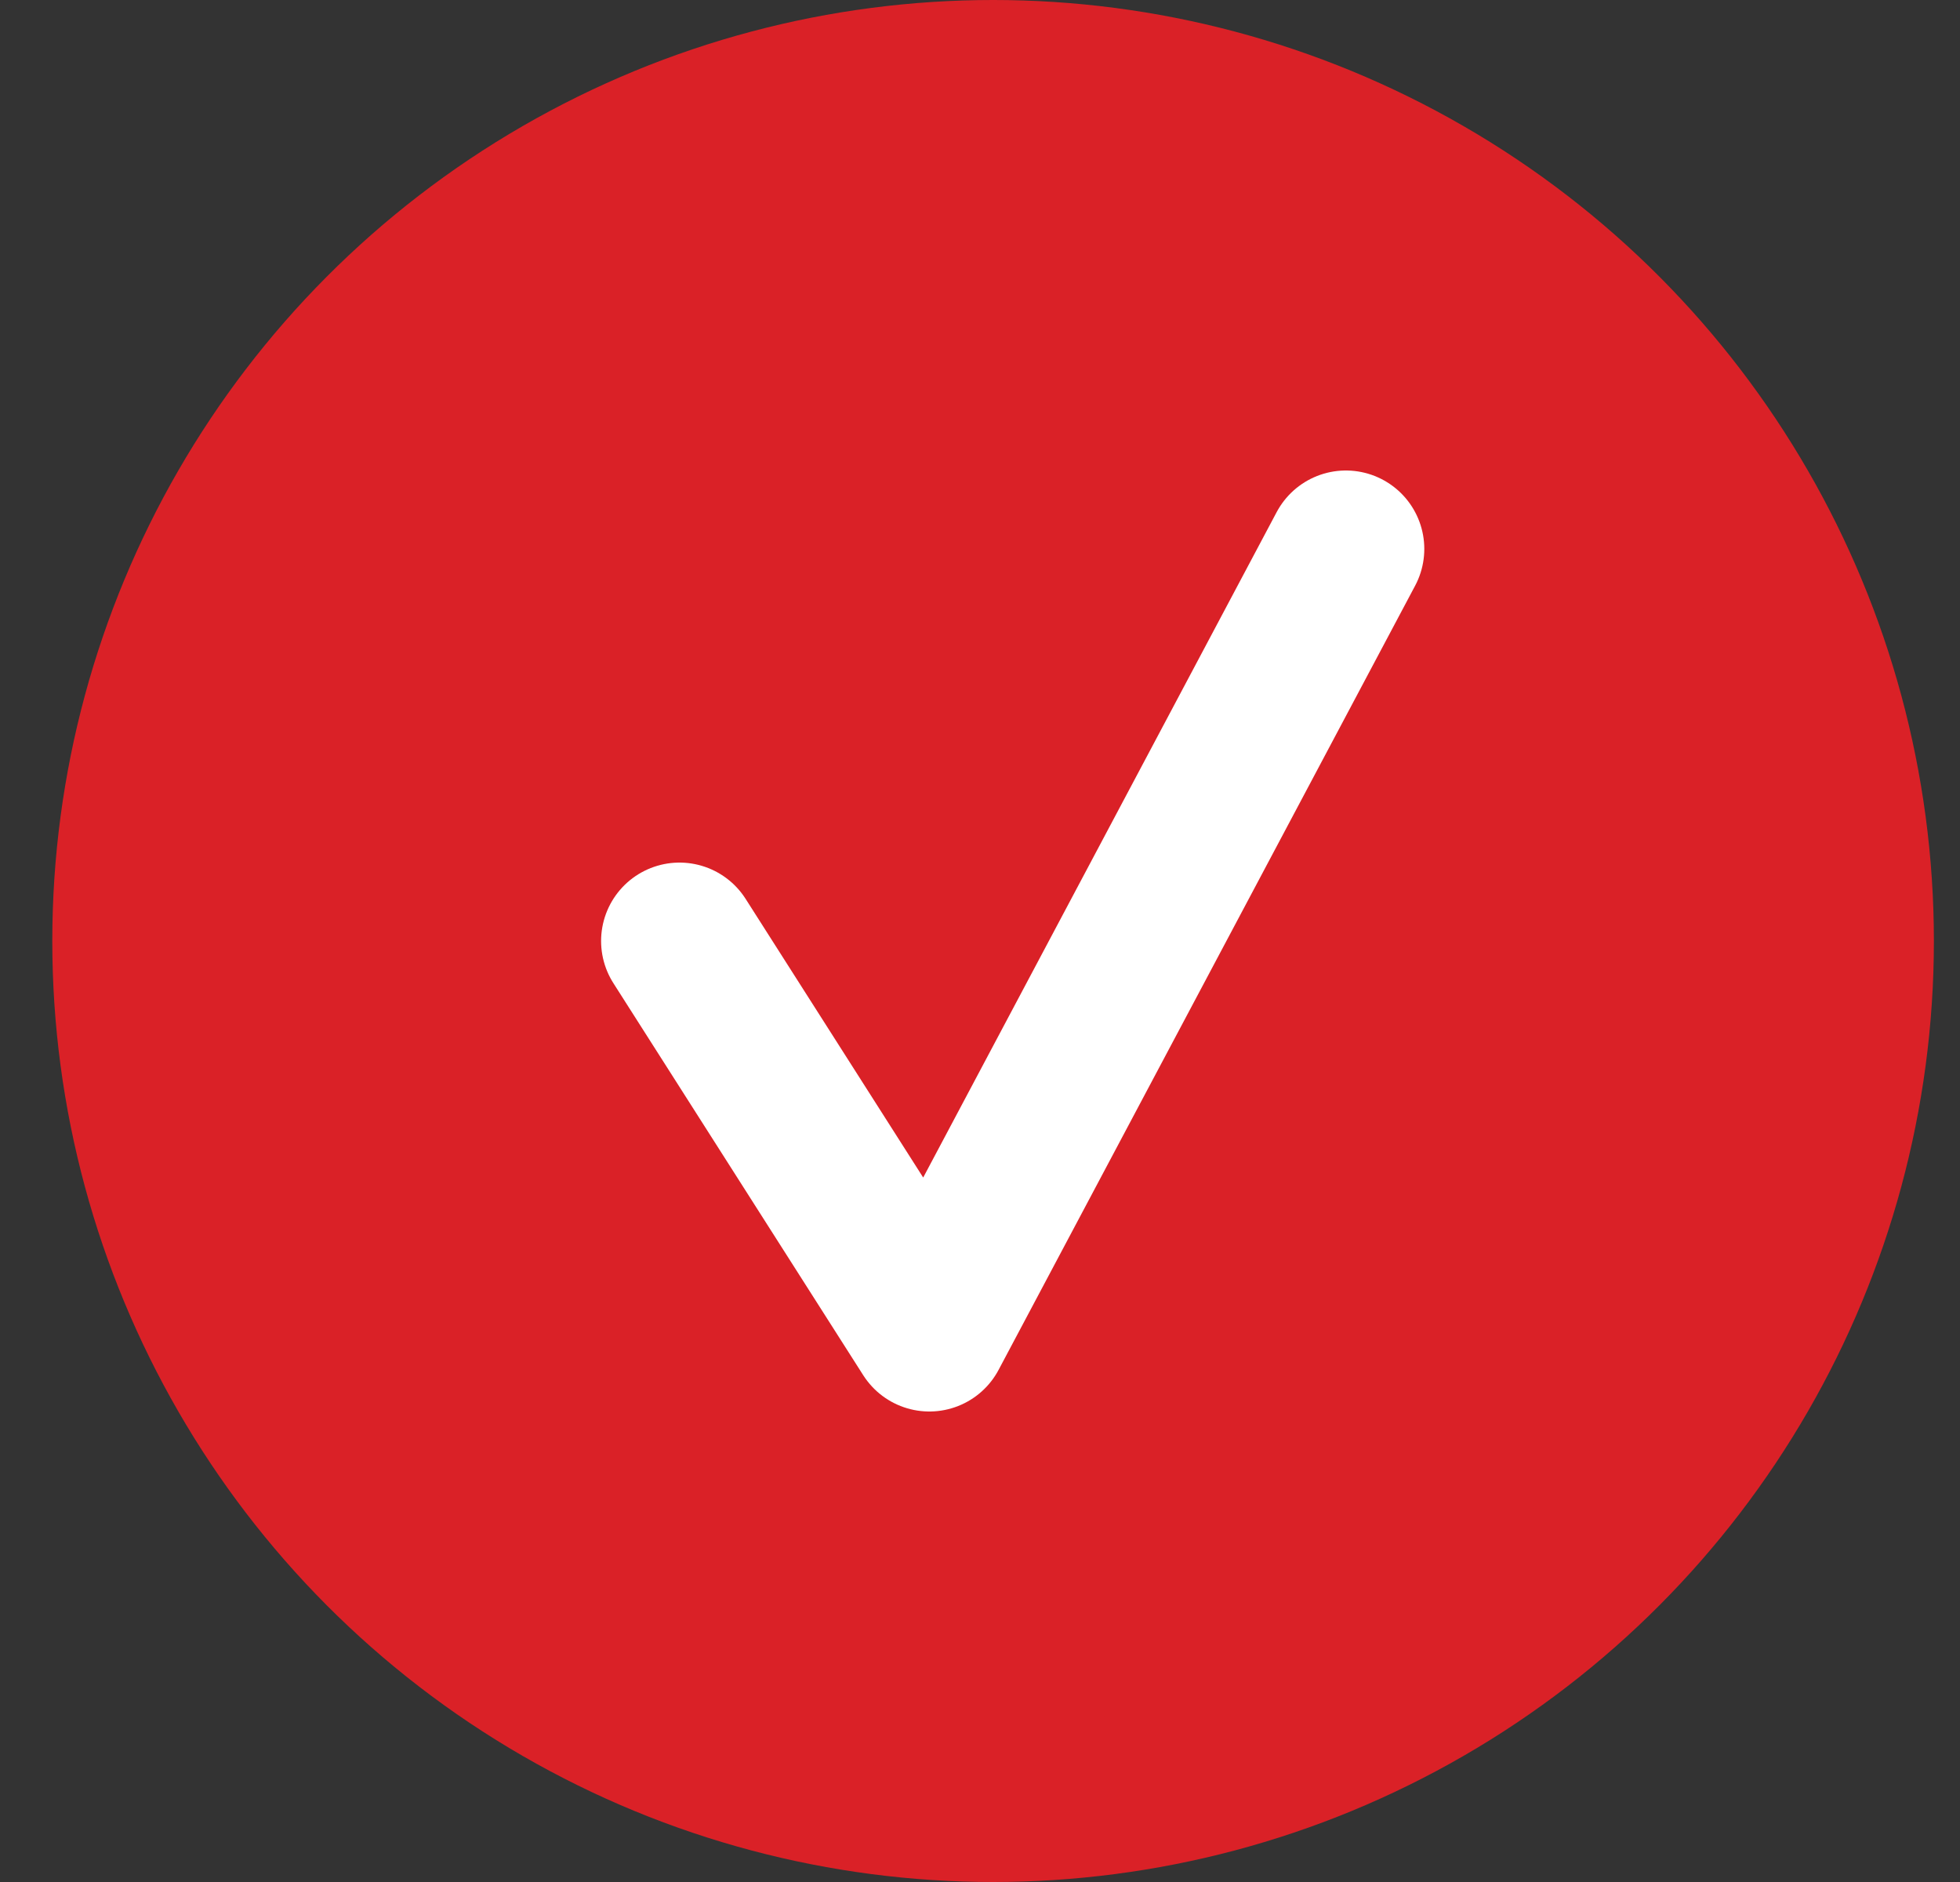 <svg width="25" height="24" viewBox="0 0 25 24" fill="none" xmlns="http://www.w3.org/2000/svg">
<rect x="0" y="0" width="25" height="24" fill="#333333" stroke="none"/>
<circle cx="12.667" cy="12" r="11" fill="#DA2127" stroke="#DA2127" stroke-width="2"/>
<path d="M8.667 12L11.854 17L17.167 7" stroke="white" stroke-width="2" stroke-linecap="round" stroke-linejoin="round"/>
</svg>
